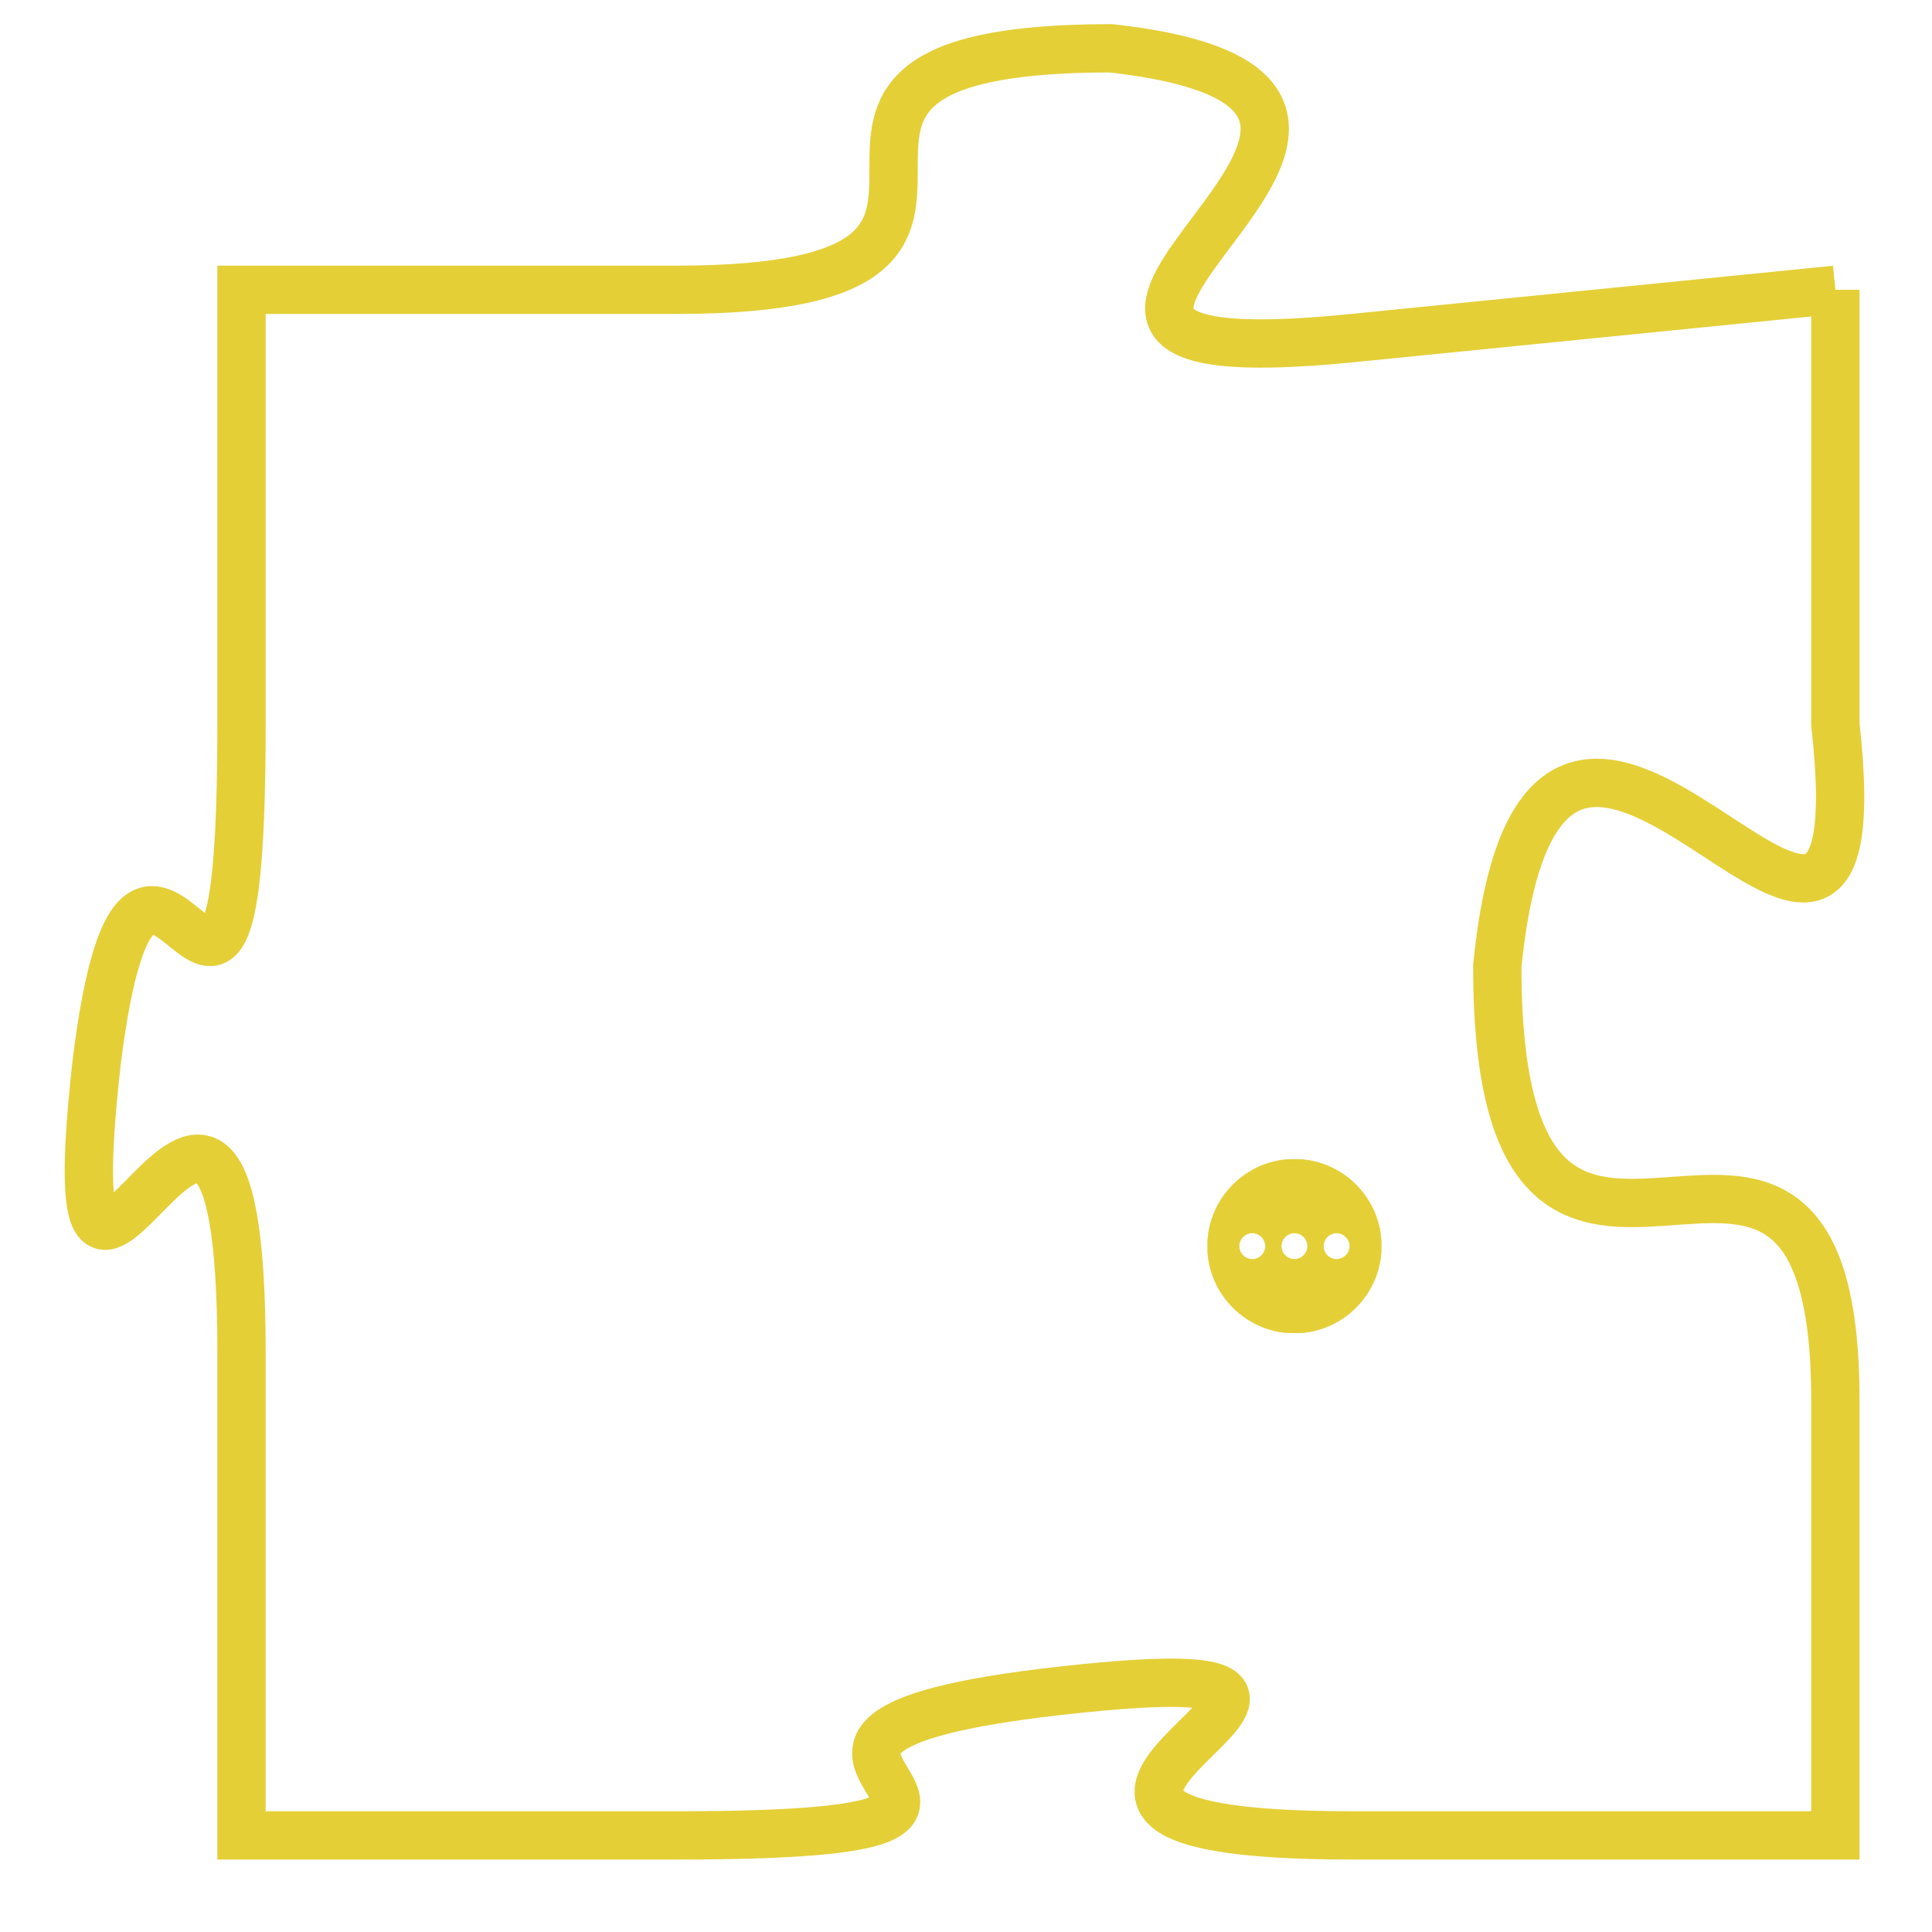 <svg version="1.1" xmlns="http://www.w3.org/2000/svg" xmlns:xlink="http://www.w3.org/1999/xlink" fill="transparent" x="0" y="0" width="350" height="350" preserveAspectRatio="xMinYMin slice"><style type="text/css">.links{fill:transparent;stroke: #E4CF37;}.links:hover{fill:#63D272; opacity:0.4;}</style><defs><g id="allt"><path id="t7687" d="M594,1888 L584,1889 C574,1890 588,1884 579,1883 C570,1883 579,1888 570,1888 L561,1888 561,1888 L561,1897 C561,1907 559,1896 558,1904 C557,1913 561,1900 561,1910 L561,1920 561,1920 L570,1920 C580,1920 569,1918 578,1917 C587,1916 574,1920 584,1920 L594,1920 594,1920 L594,1911 C594,1902 587,1912 587,1902 C588,1892 595,1906 594,1897 L594,1888"/></g><clipPath id="c" clipRule="evenodd" fill="transparent"><use href="#t7687"/></clipPath></defs><svg viewBox="556 1882 40 39" preserveAspectRatio="xMinYMin meet"><svg width="4380" height="2430"><g><image crossorigin="anonymous" x="0" y="0" href="https://nftpuzzle.license-token.com/assets/completepuzzle.svg" width="100%" height="100%" /><g class="links"><use href="#t7687"/></g></g></svg><svg x="581" y="1906" height="9%" width="9%" viewBox="0 0 330 330"><g><a xlink:href="https://nftpuzzle.license-token.com/" class="links"><title>See the most innovative NFT based token software licensing project</title><path fill="#E4CF37" id="more" d="M165,0C74.019,0,0,74.019,0,165s74.019,165,165,165s165-74.019,165-165S255.981,0,165,0z M85,190 c-13.785,0-25-11.215-25-25s11.215-25,25-25s25,11.215,25,25S98.785,190,85,190z M165,190c-13.785,0-25-11.215-25-25 s11.215-25,25-25s25,11.215,25,25S178.785,190,165,190z M245,190c-13.785,0-25-11.215-25-25s11.215-25,25-25 c13.785,0,25,11.215,25,25S258.785,190,245,190z"></path></a></g></svg></svg></svg>